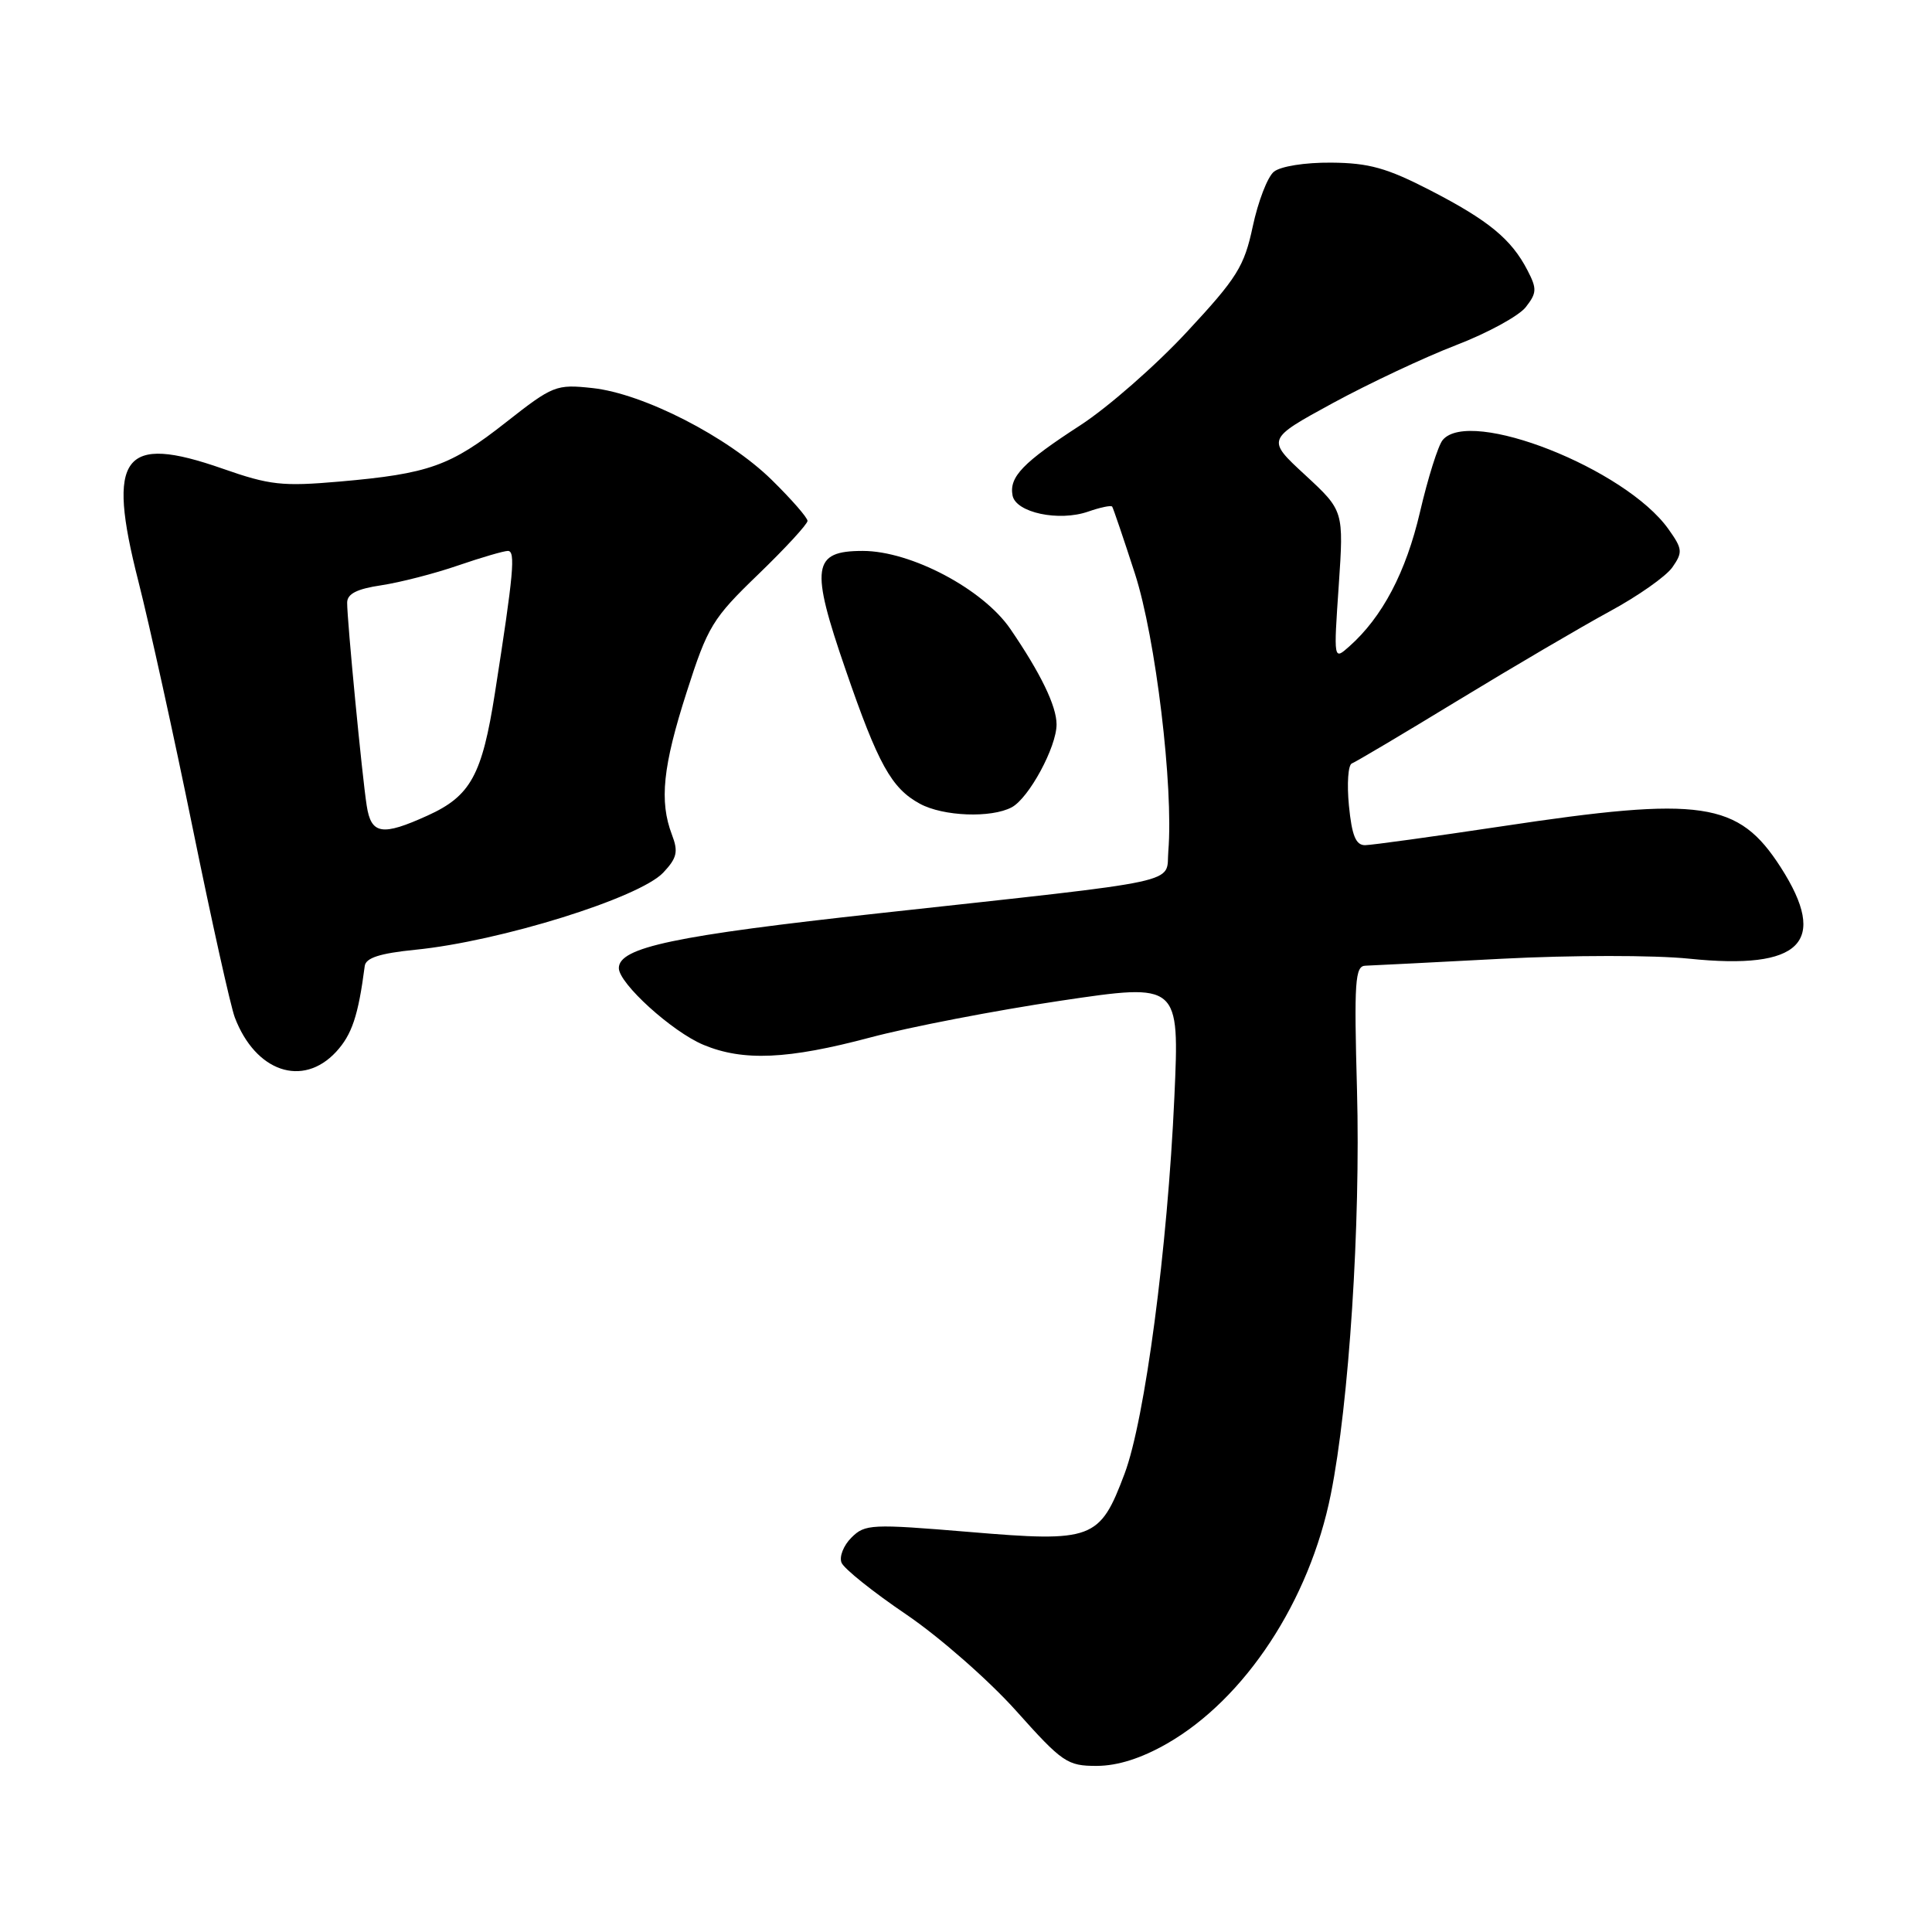 <?xml version="1.0" encoding="UTF-8" standalone="no"?>
<!DOCTYPE svg PUBLIC "-//W3C//DTD SVG 1.1//EN" "http://www.w3.org/Graphics/SVG/1.1/DTD/svg11.dtd" >
<svg xmlns="http://www.w3.org/2000/svg" xmlns:xlink="http://www.w3.org/1999/xlink" version="1.1" viewBox="0 0 256 256">
 <g >
 <path fill="currentColor"
d=" M 154.63 231.04 C 164.99 225.10 173.52 212.11 176.34 198.00 C 178.76 185.93 180.29 162.20 179.81 144.46 C 179.41 129.98 179.55 127.99 180.93 127.96 C 181.79 127.93 189.92 127.52 198.99 127.04 C 208.24 126.56 219.15 126.55 223.82 127.03 C 238.65 128.56 242.34 124.88 235.96 114.93 C 230.34 106.19 225.57 105.48 199.00 109.49 C 189.92 110.85 181.77 111.98 180.88 111.99 C 179.65 112.00 179.13 110.72 178.74 106.75 C 178.46 103.86 178.63 101.35 179.13 101.16 C 179.63 100.97 185.99 97.20 193.27 92.76 C 200.55 88.33 209.55 83.05 213.28 81.02 C 217.02 79.00 220.76 76.37 221.60 75.17 C 222.99 73.17 222.95 72.74 221.07 70.10 C 215.38 62.10 194.76 53.97 191.16 58.31 C 190.56 59.03 189.21 63.32 188.16 67.83 C 186.30 75.82 183.17 81.77 178.78 85.66 C 176.71 87.50 176.71 87.50 177.39 77.59 C 178.06 67.68 178.06 67.68 172.94 62.94 C 167.81 58.21 167.81 58.21 176.57 53.43 C 181.39 50.81 188.74 47.35 192.92 45.74 C 197.09 44.14 201.25 41.87 202.17 40.70 C 203.64 38.82 203.67 38.26 202.40 35.82 C 200.27 31.69 197.24 29.20 189.50 25.21 C 183.78 22.26 181.39 21.59 176.40 21.55 C 172.90 21.52 169.66 22.04 168.79 22.76 C 167.95 23.45 166.70 26.71 166.00 29.99 C 164.87 35.31 163.93 36.82 157.26 43.99 C 153.15 48.42 146.80 53.98 143.15 56.35 C 135.53 61.29 133.70 63.19 134.17 65.66 C 134.61 67.93 140.31 69.14 144.19 67.79 C 145.79 67.23 147.22 66.93 147.37 67.13 C 147.51 67.34 148.87 71.33 150.38 76.00 C 153.13 84.48 155.51 104.28 154.81 112.76 C 154.44 117.20 157.71 116.49 116.50 121.01 C 89.34 123.98 82.00 125.53 82.00 128.28 C 82.00 130.31 89.07 136.72 93.22 138.45 C 98.48 140.64 104.39 140.38 115.32 137.47 C 120.54 136.08 131.89 133.89 140.55 132.60 C 156.29 130.26 156.29 130.26 155.61 145.38 C 154.71 165.38 151.71 188.11 149.01 195.28 C 145.72 204.03 144.81 204.37 128.42 202.99 C 115.45 201.91 114.61 201.95 112.82 203.74 C 111.77 204.78 111.18 206.28 111.51 207.07 C 111.83 207.86 115.69 210.95 120.09 213.93 C 124.49 216.92 131.03 222.66 134.63 226.68 C 140.78 233.56 141.43 234.00 145.34 233.99 C 148.10 233.98 151.22 232.99 154.63 231.04 Z  M 44.53 139.38 C 46.63 137.10 47.47 134.61 48.33 128.00 C 48.47 126.92 50.34 126.32 55.01 125.85 C 66.24 124.74 84.73 118.98 87.89 115.62 C 89.71 113.68 89.90 112.86 89.03 110.59 C 87.35 106.16 87.82 101.57 90.99 91.70 C 93.78 82.99 94.40 81.96 100.49 76.09 C 104.07 72.63 107.00 69.45 107.00 69.02 C 107.00 68.59 104.86 66.14 102.25 63.58 C 96.44 57.88 85.24 52.14 78.50 51.42 C 73.68 50.90 73.27 51.07 67.04 55.96 C 59.67 61.76 56.85 62.77 45.00 63.81 C 37.41 64.47 35.75 64.29 29.50 62.10 C 16.26 57.47 14.09 60.37 18.33 77.00 C 19.80 82.78 23.05 97.54 25.55 109.81 C 28.05 122.07 30.55 133.32 31.11 134.81 C 33.85 142.02 40.10 144.15 44.53 139.38 Z  M 134.06 106.97 C 136.34 105.75 140.00 98.98 140.00 95.99 C 140.00 93.56 137.90 89.22 133.87 83.33 C 130.25 78.05 120.70 73.00 114.32 73.00 C 107.64 73.00 107.34 75.11 112.05 88.75 C 116.36 101.28 118.13 104.46 121.89 106.50 C 124.98 108.18 131.34 108.42 134.06 106.97 Z  M 48.59 106.75 C 47.98 102.86 45.99 82.19 46.00 79.86 C 46.00 78.69 47.28 78.03 50.54 77.55 C 53.03 77.17 57.60 76.00 60.69 74.93 C 63.78 73.87 66.76 73.00 67.30 73.00 C 68.33 73.00 68.07 75.93 65.58 91.83 C 63.88 102.71 62.36 105.48 56.67 108.06 C 50.62 110.81 49.18 110.58 48.59 106.75 Z "/>
</g>
</svg>
